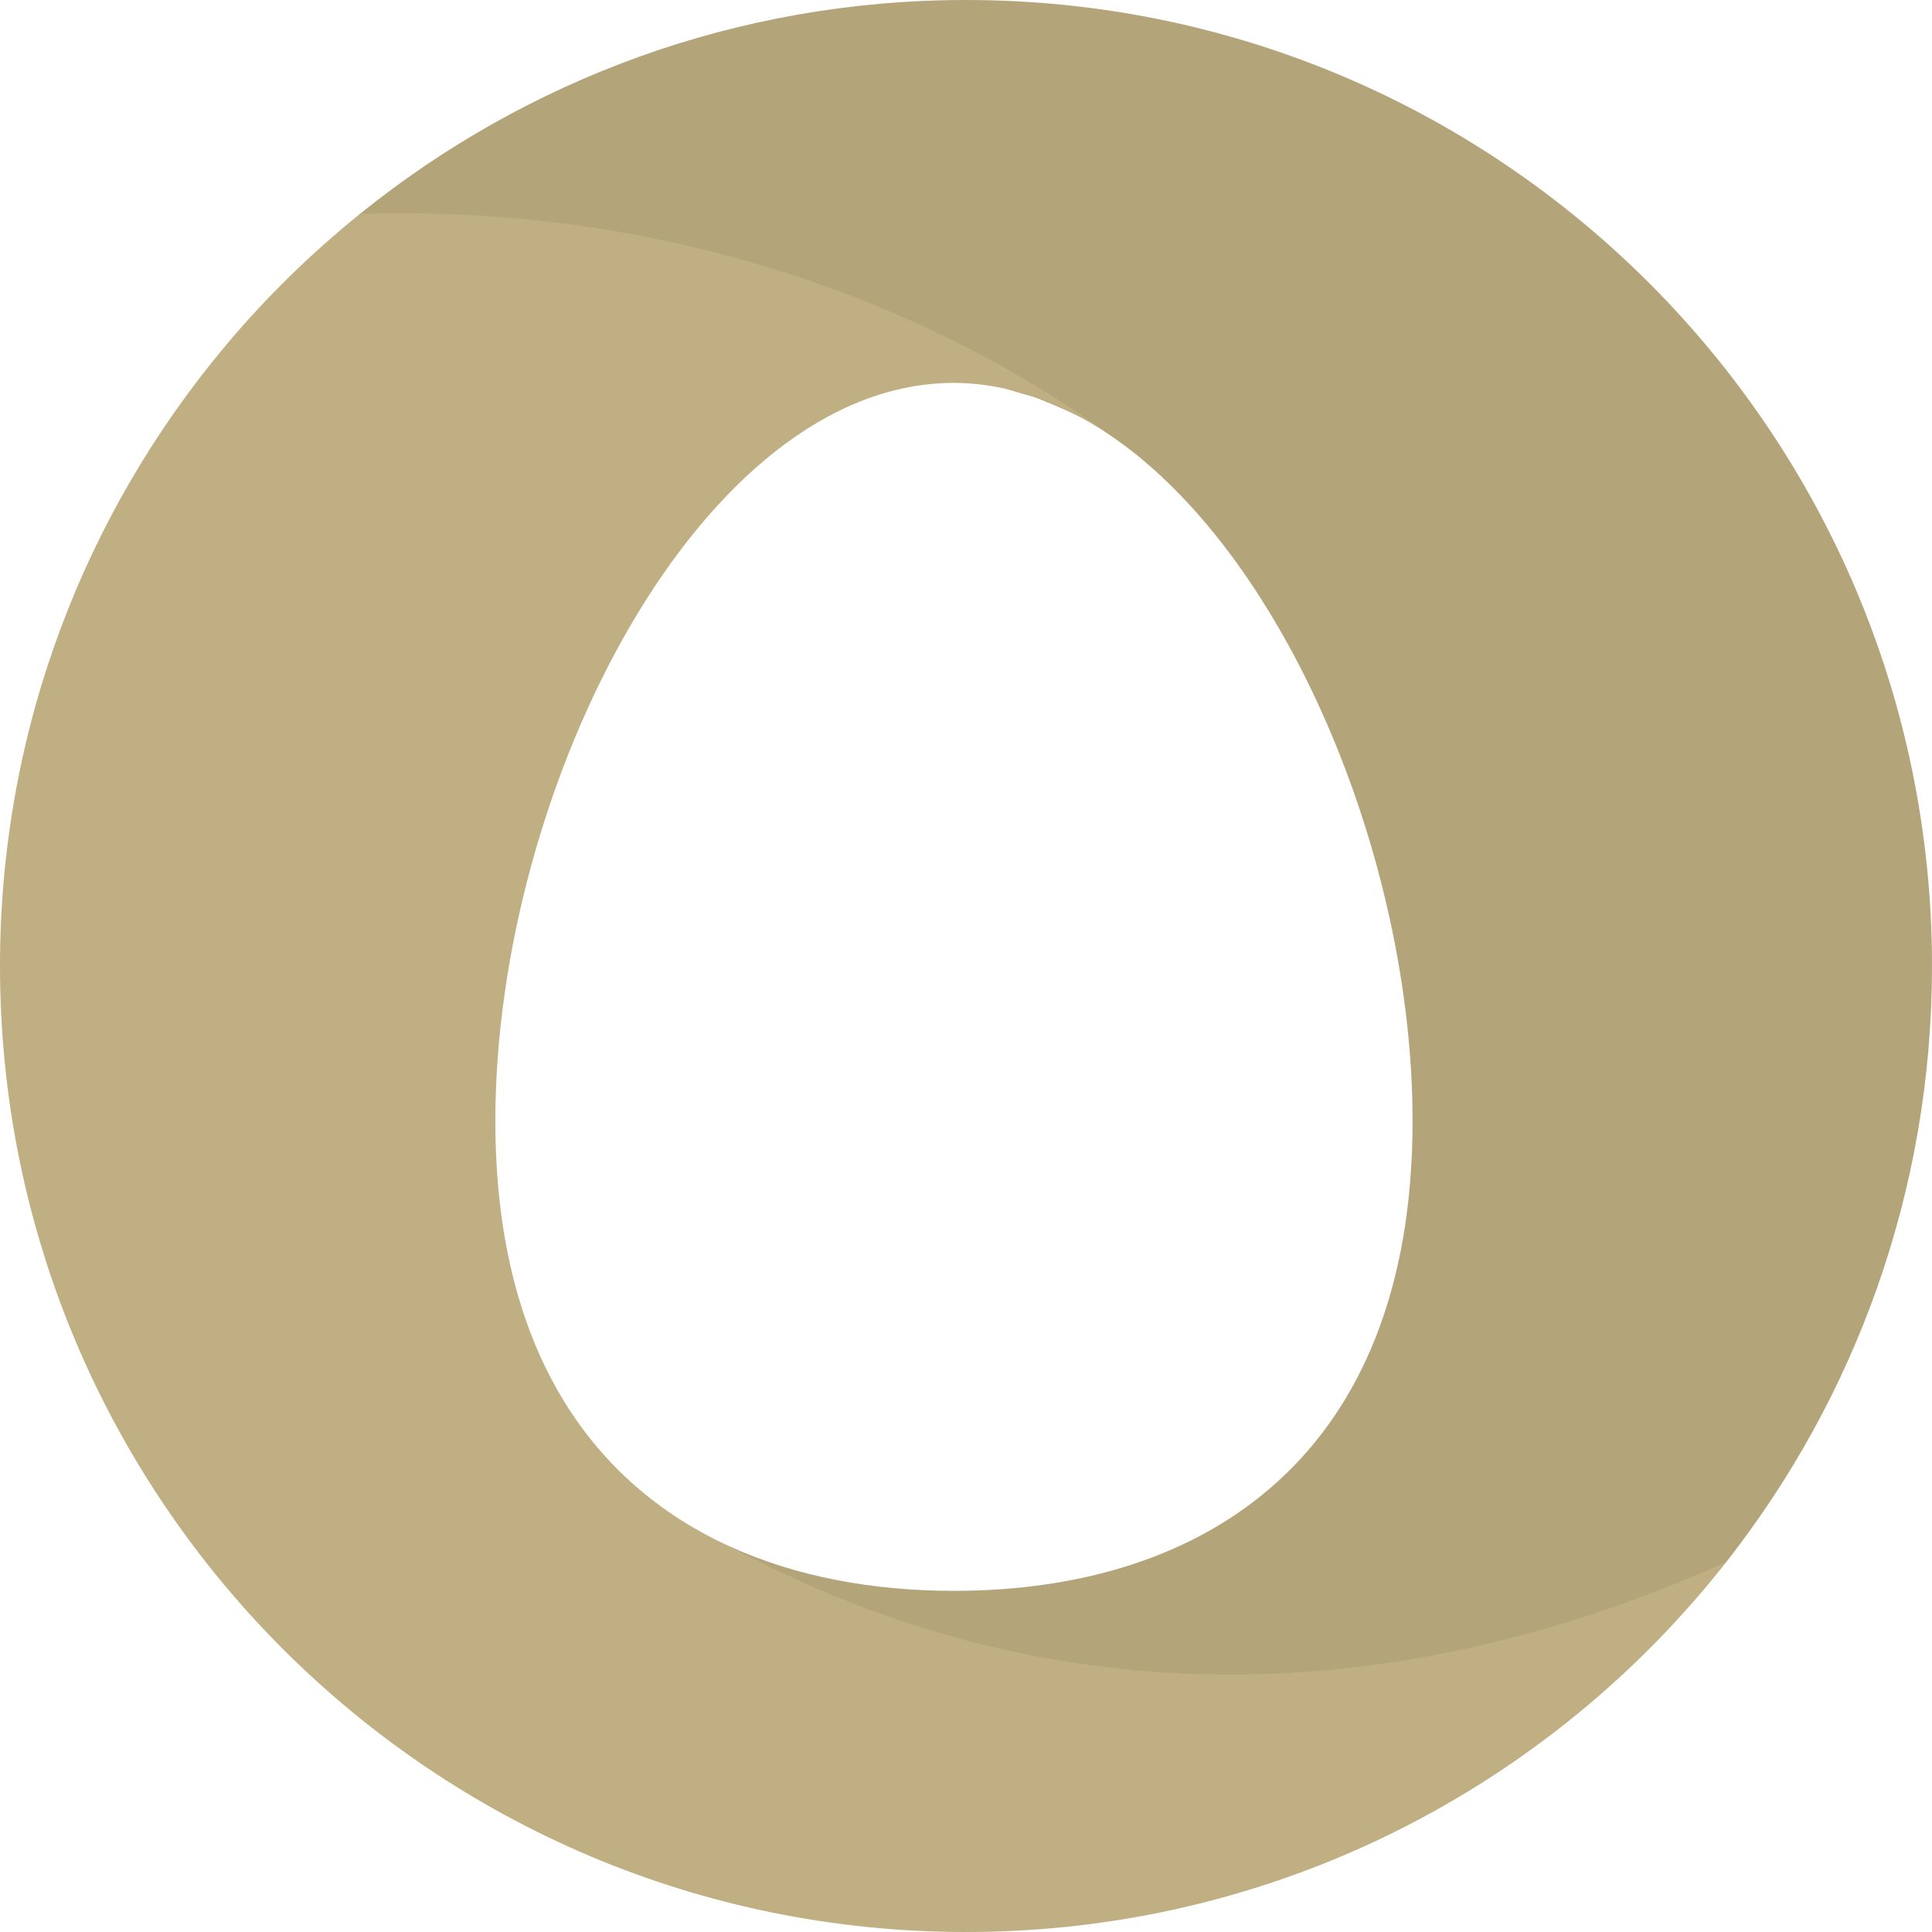 <svg version="1.1" id="图层_1" x="0px" y="0px" width="180px" height="180px" viewBox="0 0 180 180" enable-background="new 0 0 180 180" xml:space="preserve" xmlns="http://www.w3.org/2000/svg" xmlns:xlink="http://www.w3.org/1999/xlink" xmlns:xml="http://www.w3.org/XML/1998/namespace">
  <path fill="#B3A47A" d="M90,0C68.61,0,48.97,7.469,33.528,19.934c0,4.232,14.536,3.524,23.972,5.899
	c18.33,4.613,39.67,10.169,45.438,14.391c16.688,10.925,28.668,39.635,28.668,64.219c0,31.08-19.131,43.773-42.729,43.773
	c-7.625,0-14.779-1.336-20.976-4.179c7.376,5.905,54.284,29.511,92.928,1.497C172.837,130.239,180,110.956,180,90.001
	C180,40.295,139.707,0,90,0z" class="color c1"/>
  <path fill="#BFAF82" d="M160.828,145.535C144.352,166.52,118.75,180,90,180c-49.706,0-90-40.295-90-89.999
	c0-22.006,7.901-42.162,21.017-57.799c3.761-4.485,7.955-8.591,12.511-12.269c36.143-1.123,60.672,13.896,69.41,20.29
	c-1.965-1.287-3.992-2.342-6.074-3.099c-0.94-0.239-2.04-0.557-3.281-0.928c-1.546-0.33-3.114-0.522-4.706-0.522
	c-23.598,0-42.727,37.694-42.727,68.77c0,21.035,8.77,33.64,21.751,39.595C82.826,151.979,115.663,165.693,160.828,145.535z" class="color c2"/>
</svg>